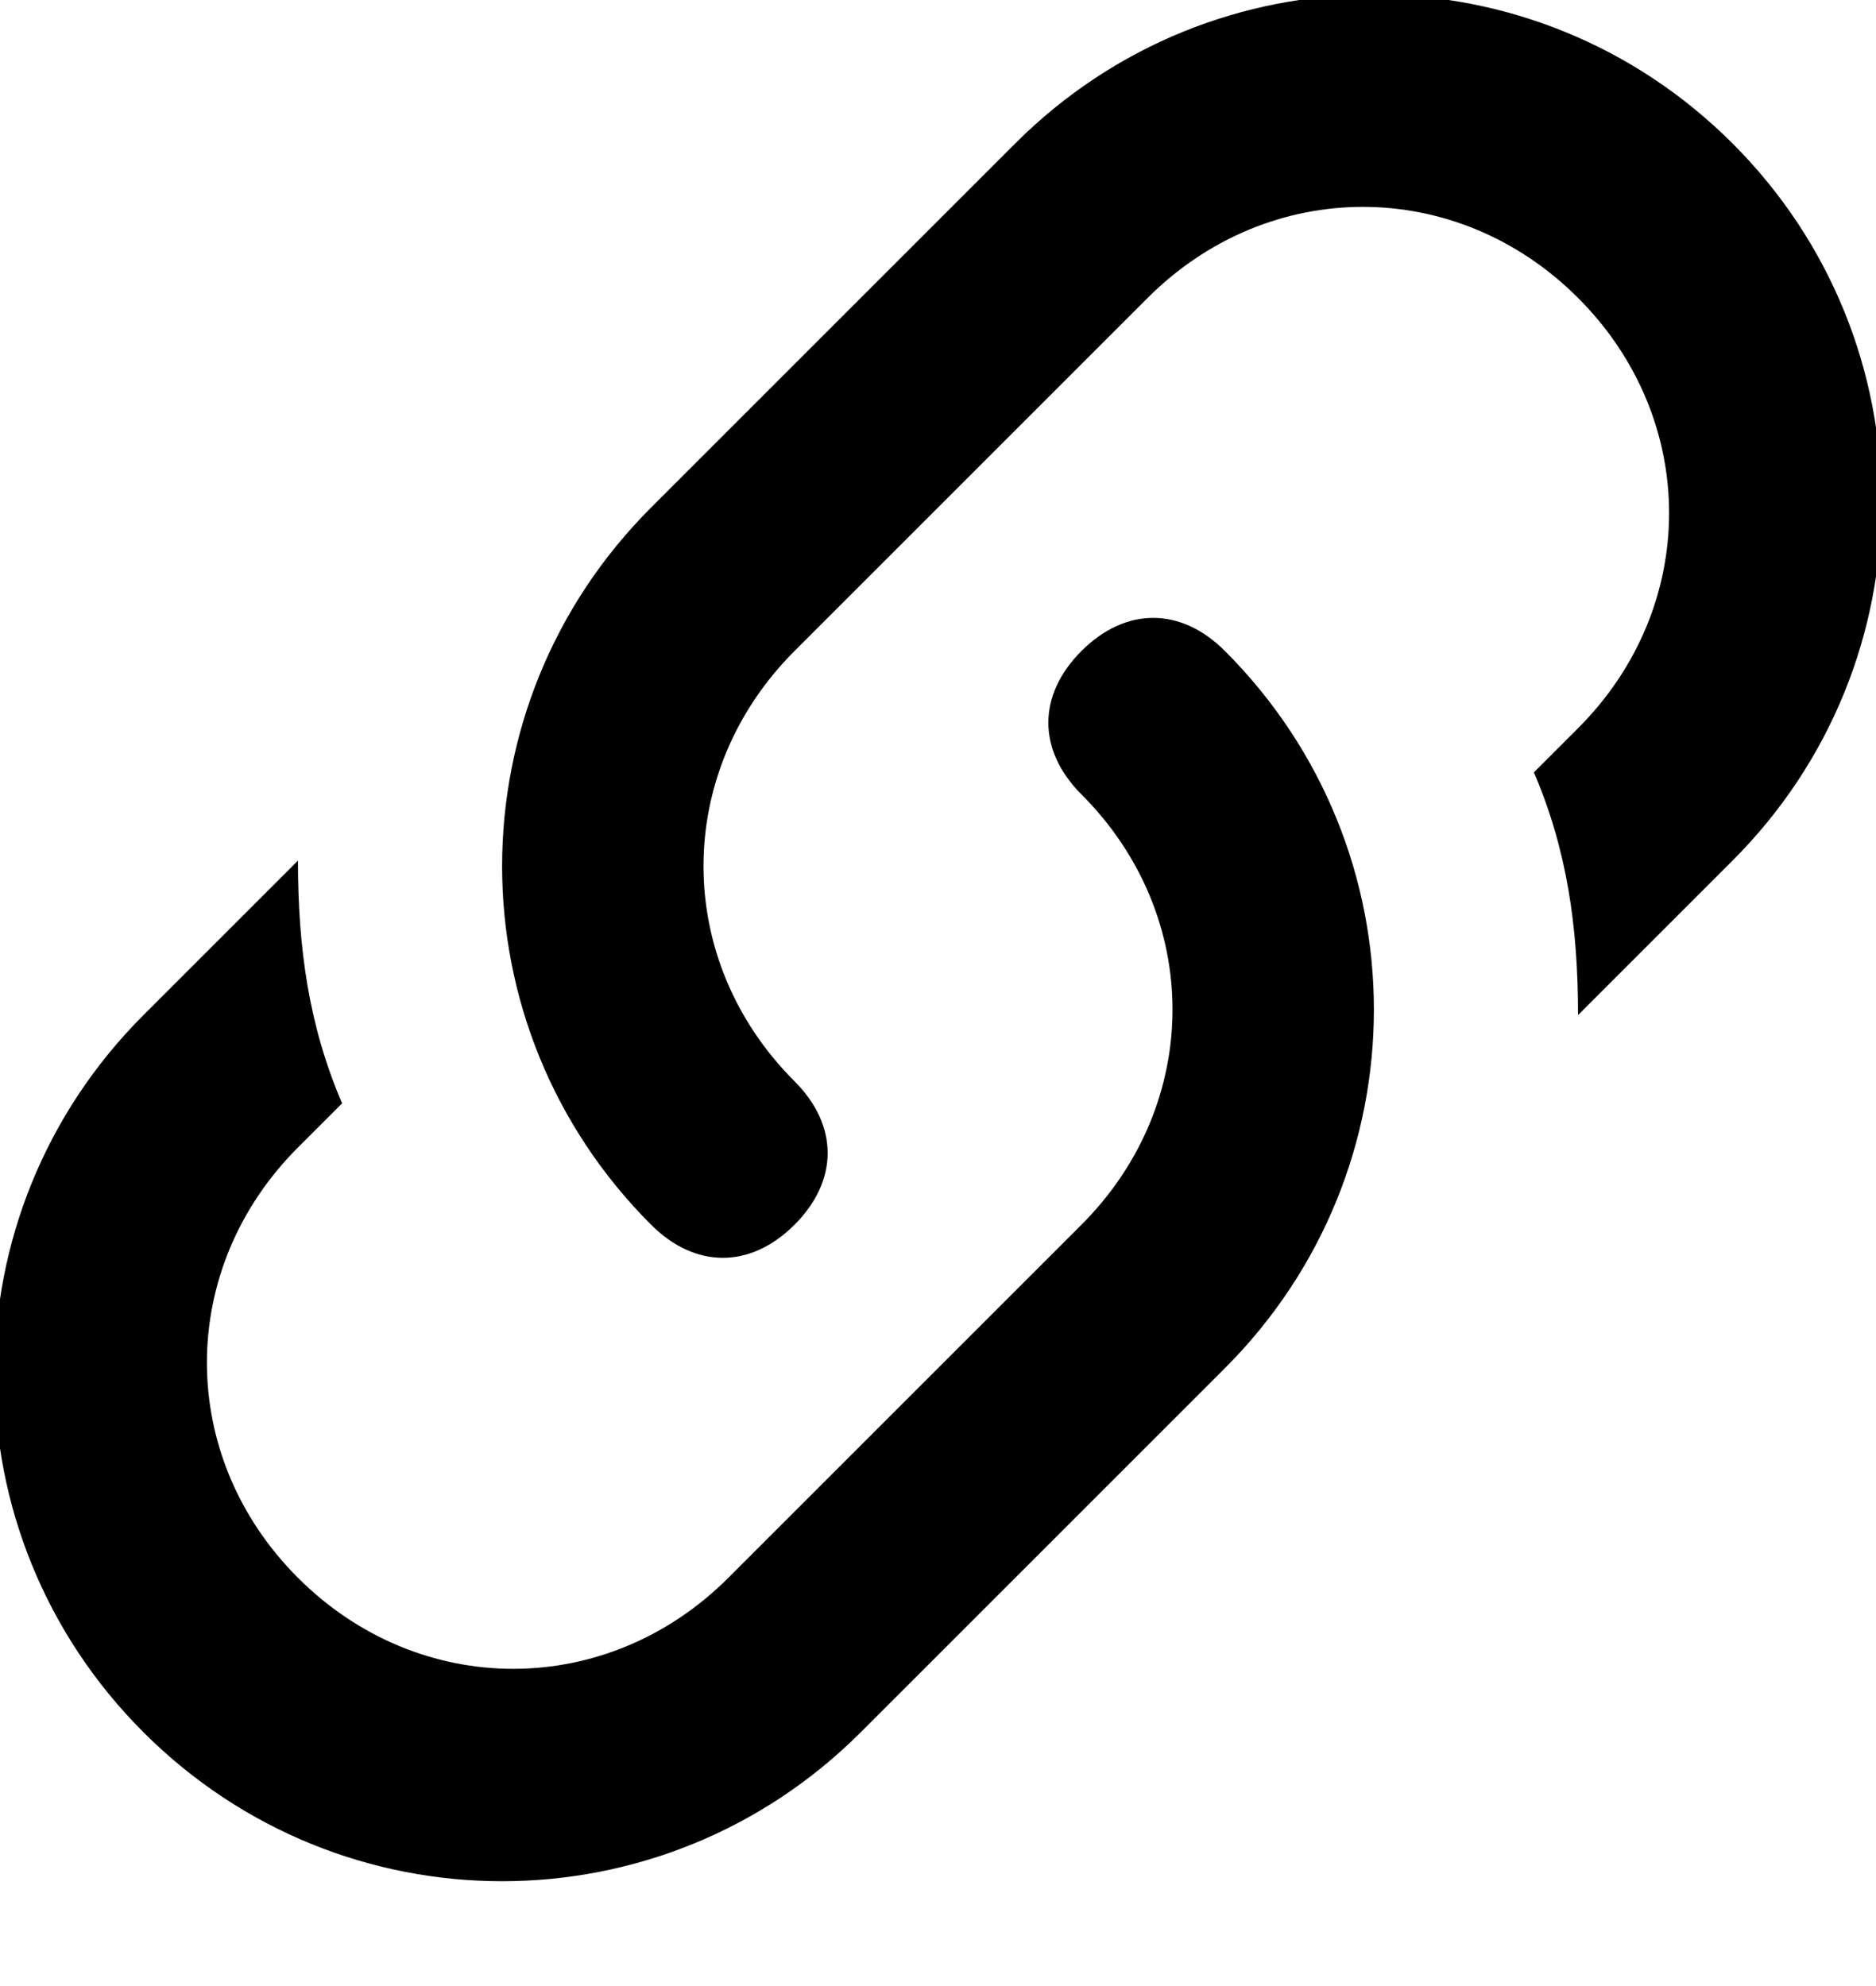 <?xml version="1.0" encoding="utf-8"?>
<!-- Generator: Adobe Illustrator 25.4.1, SVG Export Plug-In . SVG Version: 6.00 Build 0)  -->
<svg version="1.1" id="Layer_1" xmlns="http://www.w3.org/2000/svg" xmlns:xlink="http://www.w3.org/1999/xlink" x="0px" y="0px"
	 viewBox="0 0 17 18" style="enable-background:new 0 0 17 18;" xml:space="preserve">
<g>
	<path d="M7.2,9.8c0.4,0.4,0.4,0.9,0,1.3c-0.4,0.4-0.9,0.4-1.3,0c-1.8-1.8-1.8-4.7,0-6.5l0,0l3.3-3.3c1.8-1.8,4.7-1.8,6.5,0
		c1.8,1.8,1.8,4.7,0,6.5l-1.4,1.4c0-0.8-0.1-1.5-0.4-2.2l0.4-0.4c1.1-1.1,1.1-2.8,0-3.9c-1.1-1.1-2.8-1.1-3.9,0L7.2,5.9
		C6.1,7,6.1,8.7,7.2,9.8 M9.8,5.9c0.4-0.4,0.9-0.4,1.3,0c1.8,1.8,1.8,4.7,0,6.5l0,0l-3.3,3.3c-1.8,1.8-4.7,1.8-6.5,0
		c-1.8-1.8-1.8-4.7,0-6.5l1.4-1.4c0,0.8,0.1,1.5,0.4,2.2l-0.4,0.4c-1.1,1.1-1.1,2.8,0,3.9c1.1,1.1,2.8,1.1,3.9,0l3.2-3.2
		c1.1-1.1,1.1-2.8,0-3.9C9.4,6.8,9.4,6.3,9.8,5.9z"/>
</g>
</svg>
